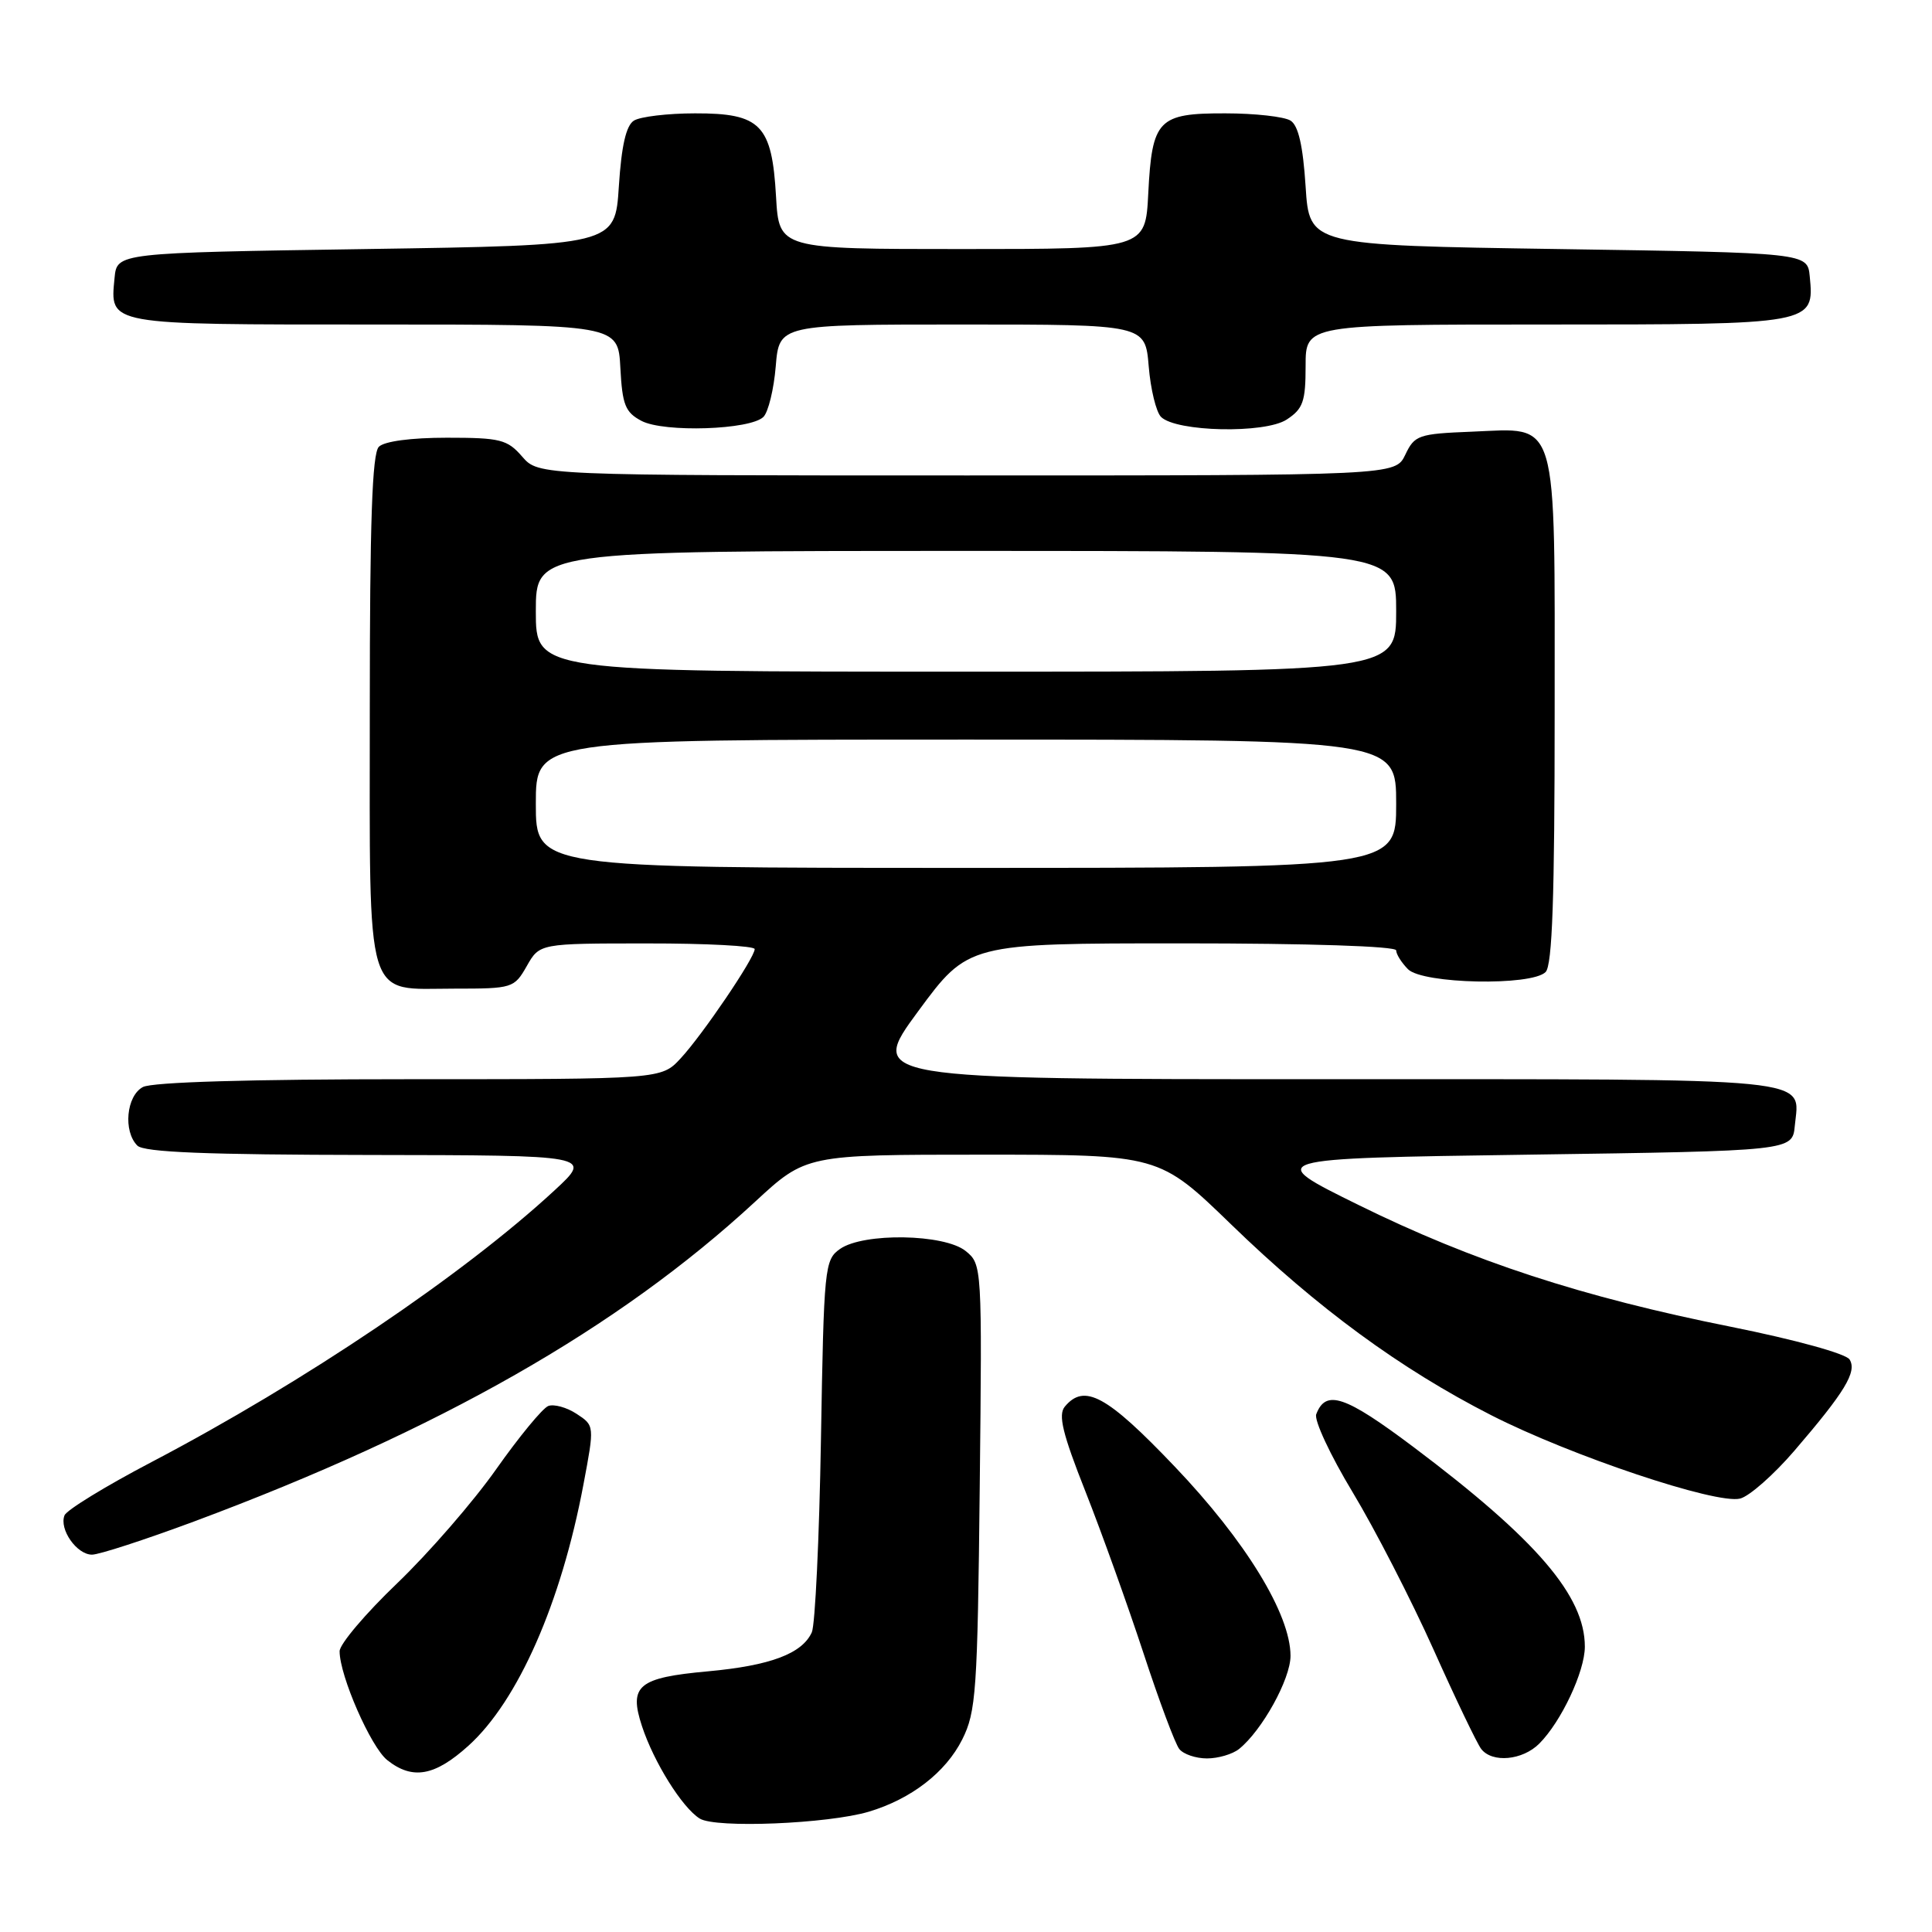 <?xml version="1.0" encoding="UTF-8" standalone="no"?>
<!DOCTYPE svg PUBLIC "-//W3C//DTD SVG 1.1//EN" "http://www.w3.org/Graphics/SVG/1.1/DTD/svg11.dtd" >
<svg xmlns="http://www.w3.org/2000/svg" xmlns:xlink="http://www.w3.org/1999/xlink" version="1.1" viewBox="0 0 256 256">
 <g >
 <path fill="currentColor"
d=" M 115.12 240.06 C 120.74 238.38 125.31 234.85 127.50 230.49 C 129.34 226.82 129.53 224.13 129.82 197.02 C 130.14 167.74 130.12 167.52 127.96 165.77 C 125.15 163.49 114.43 163.31 111.31 165.49 C 109.26 166.93 109.17 167.87 108.78 190.74 C 108.56 203.81 108.01 215.30 107.57 216.29 C 106.28 219.12 102.09 220.70 93.81 221.46 C 84.56 222.30 83.30 223.35 85.06 228.71 C 86.63 233.50 90.40 239.53 92.72 240.97 C 94.82 242.28 109.69 241.67 115.12 240.06 Z  M 62.08 231.31 C 68.64 225.38 74.36 212.39 77.31 196.70 C 78.78 188.90 78.78 188.90 76.40 187.34 C 75.09 186.48 73.40 186.02 72.65 186.30 C 71.90 186.59 68.80 190.35 65.76 194.66 C 62.73 198.97 56.81 205.78 52.62 209.80 C 48.43 213.81 45.00 217.86 45.00 218.80 C 45.00 222.05 49.14 231.51 51.32 233.23 C 54.66 235.88 57.61 235.35 62.08 231.31 Z  M 164.18 231.75 C 167.23 229.30 171.00 222.49 171.00 219.41 C 171.00 213.89 165.05 204.17 155.63 194.30 C 146.66 184.89 143.68 183.27 141.09 186.39 C 140.19 187.48 140.79 189.96 143.83 197.64 C 145.97 203.06 149.42 212.68 151.50 219.00 C 153.57 225.32 155.71 231.06 156.26 231.75 C 156.80 232.44 158.45 233.00 159.93 233.00 C 161.41 233.00 163.32 232.44 164.18 231.75 Z  M 203.96 231.04 C 206.87 228.13 210.00 221.48 210.00 218.19 C 210.00 211.46 203.60 204.00 187.31 191.75 C 178.22 184.92 175.68 184.06 174.41 187.39 C 174.10 188.17 176.27 192.82 179.22 197.71 C 182.17 202.60 186.99 211.98 189.94 218.55 C 192.88 225.12 195.73 231.06 196.27 231.75 C 197.73 233.63 201.74 233.26 203.96 231.04 Z  M 25.70 201.61 C 58.18 189.51 81.96 175.96 100.04 159.25 C 106.80 153.00 106.80 153.00 130.19 153.00 C 153.59 153.00 153.59 153.00 163.14 162.25 C 174.56 173.32 185.54 181.37 197.59 187.52 C 208.14 192.90 227.42 199.36 230.57 198.57 C 231.79 198.27 235.02 195.42 237.74 192.26 C 244.46 184.44 246.09 181.76 245.08 180.14 C 244.61 179.37 237.88 177.52 229.38 175.81 C 209.62 171.86 195.16 167.13 180.00 159.66 C 167.50 153.50 167.50 153.50 202.50 153.00 C 237.50 152.50 237.50 152.50 237.82 149.18 C 238.44 142.67 241.82 143.00 175.40 143.00 C 115.04 143.00 115.04 143.00 121.66 134.00 C 128.29 125.00 128.29 125.00 156.64 125.00 C 173.43 125.00 185.00 125.38 185.00 125.93 C 185.00 126.44 185.71 127.56 186.57 128.43 C 188.53 130.38 202.92 130.68 204.80 128.80 C 205.69 127.91 206.00 118.89 206.00 94.41 C 206.00 54.61 206.63 56.74 195.01 57.20 C 187.95 57.48 187.44 57.66 186.21 60.25 C 184.89 63.00 184.89 63.00 128.13 63.00 C 71.36 63.00 71.36 63.00 69.19 60.50 C 67.22 58.23 66.29 58.00 59.21 58.00 C 54.47 58.00 50.93 58.47 50.20 59.20 C 49.31 60.09 49.00 69.17 49.00 93.87 C 49.00 133.58 48.22 131.00 60.20 131.00 C 67.92 131.00 68.13 130.93 69.80 128.01 C 71.50 125.01 71.50 125.01 85.75 125.01 C 93.59 125.00 100.00 125.34 100.00 125.76 C 100.00 126.92 93.08 137.13 90.18 140.25 C 87.63 143.00 87.63 143.00 54.25 143.00 C 33.15 143.00 20.16 143.38 18.93 144.04 C 16.74 145.21 16.30 149.90 18.20 151.80 C 19.08 152.68 27.35 153.01 48.95 153.04 C 78.50 153.08 78.50 153.08 73.50 157.71 C 61.38 168.92 40.37 183.09 20.10 193.72 C 14.03 196.90 8.83 200.08 8.55 200.79 C 7.81 202.63 10.17 206.00 12.19 206.00 C 13.14 206.00 19.21 204.02 25.70 201.61 Z  M 101.16 55.24 C 101.80 54.60 102.54 51.58 102.79 48.54 C 103.25 43.00 103.25 43.00 127.50 43.00 C 151.75 43.00 151.75 43.00 152.21 48.54 C 152.46 51.58 153.20 54.60 153.84 55.24 C 155.83 57.23 167.61 57.49 170.50 55.59 C 172.66 54.17 173.00 53.22 173.00 48.48 C 173.00 43.00 173.00 43.00 204.93 43.00 C 240.37 43.00 240.42 42.99 239.80 36.62 C 239.50 33.50 239.50 33.50 206.50 33.00 C 173.50 32.50 173.50 32.50 173.00 24.71 C 172.65 19.30 172.04 16.63 171.00 15.98 C 170.18 15.46 166.29 15.02 162.37 15.02 C 153.45 15.00 152.65 15.83 152.15 25.64 C 151.78 33.00 151.78 33.00 127.50 33.00 C 103.23 33.00 103.23 33.00 102.83 26.07 C 102.29 16.53 100.81 15.00 92.10 15.02 C 88.47 15.02 84.83 15.46 84.00 15.98 C 82.96 16.63 82.35 19.30 82.00 24.71 C 81.50 32.50 81.50 32.50 48.50 33.00 C 15.50 33.50 15.50 33.50 15.18 36.82 C 14.58 43.11 13.94 43.00 49.57 43.00 C 81.90 43.00 81.90 43.00 82.20 48.73 C 82.46 53.66 82.85 54.63 85.00 55.77 C 87.99 57.34 99.44 56.96 101.16 55.24 Z  M 71.00 106.50 C 71.00 98.00 71.00 98.00 128.00 98.00 C 185.00 98.00 185.00 98.00 185.00 106.50 C 185.00 115.00 185.00 115.00 128.00 115.00 C 71.00 115.00 71.00 115.00 71.00 106.50 Z  M 71.00 81.00 C 71.00 73.00 71.00 73.00 128.00 73.00 C 185.00 73.00 185.00 73.00 185.00 81.00 C 185.00 89.00 185.00 89.00 128.00 89.00 C 71.00 89.00 71.00 89.00 71.00 81.00 Z "/>
</g>
</svg>